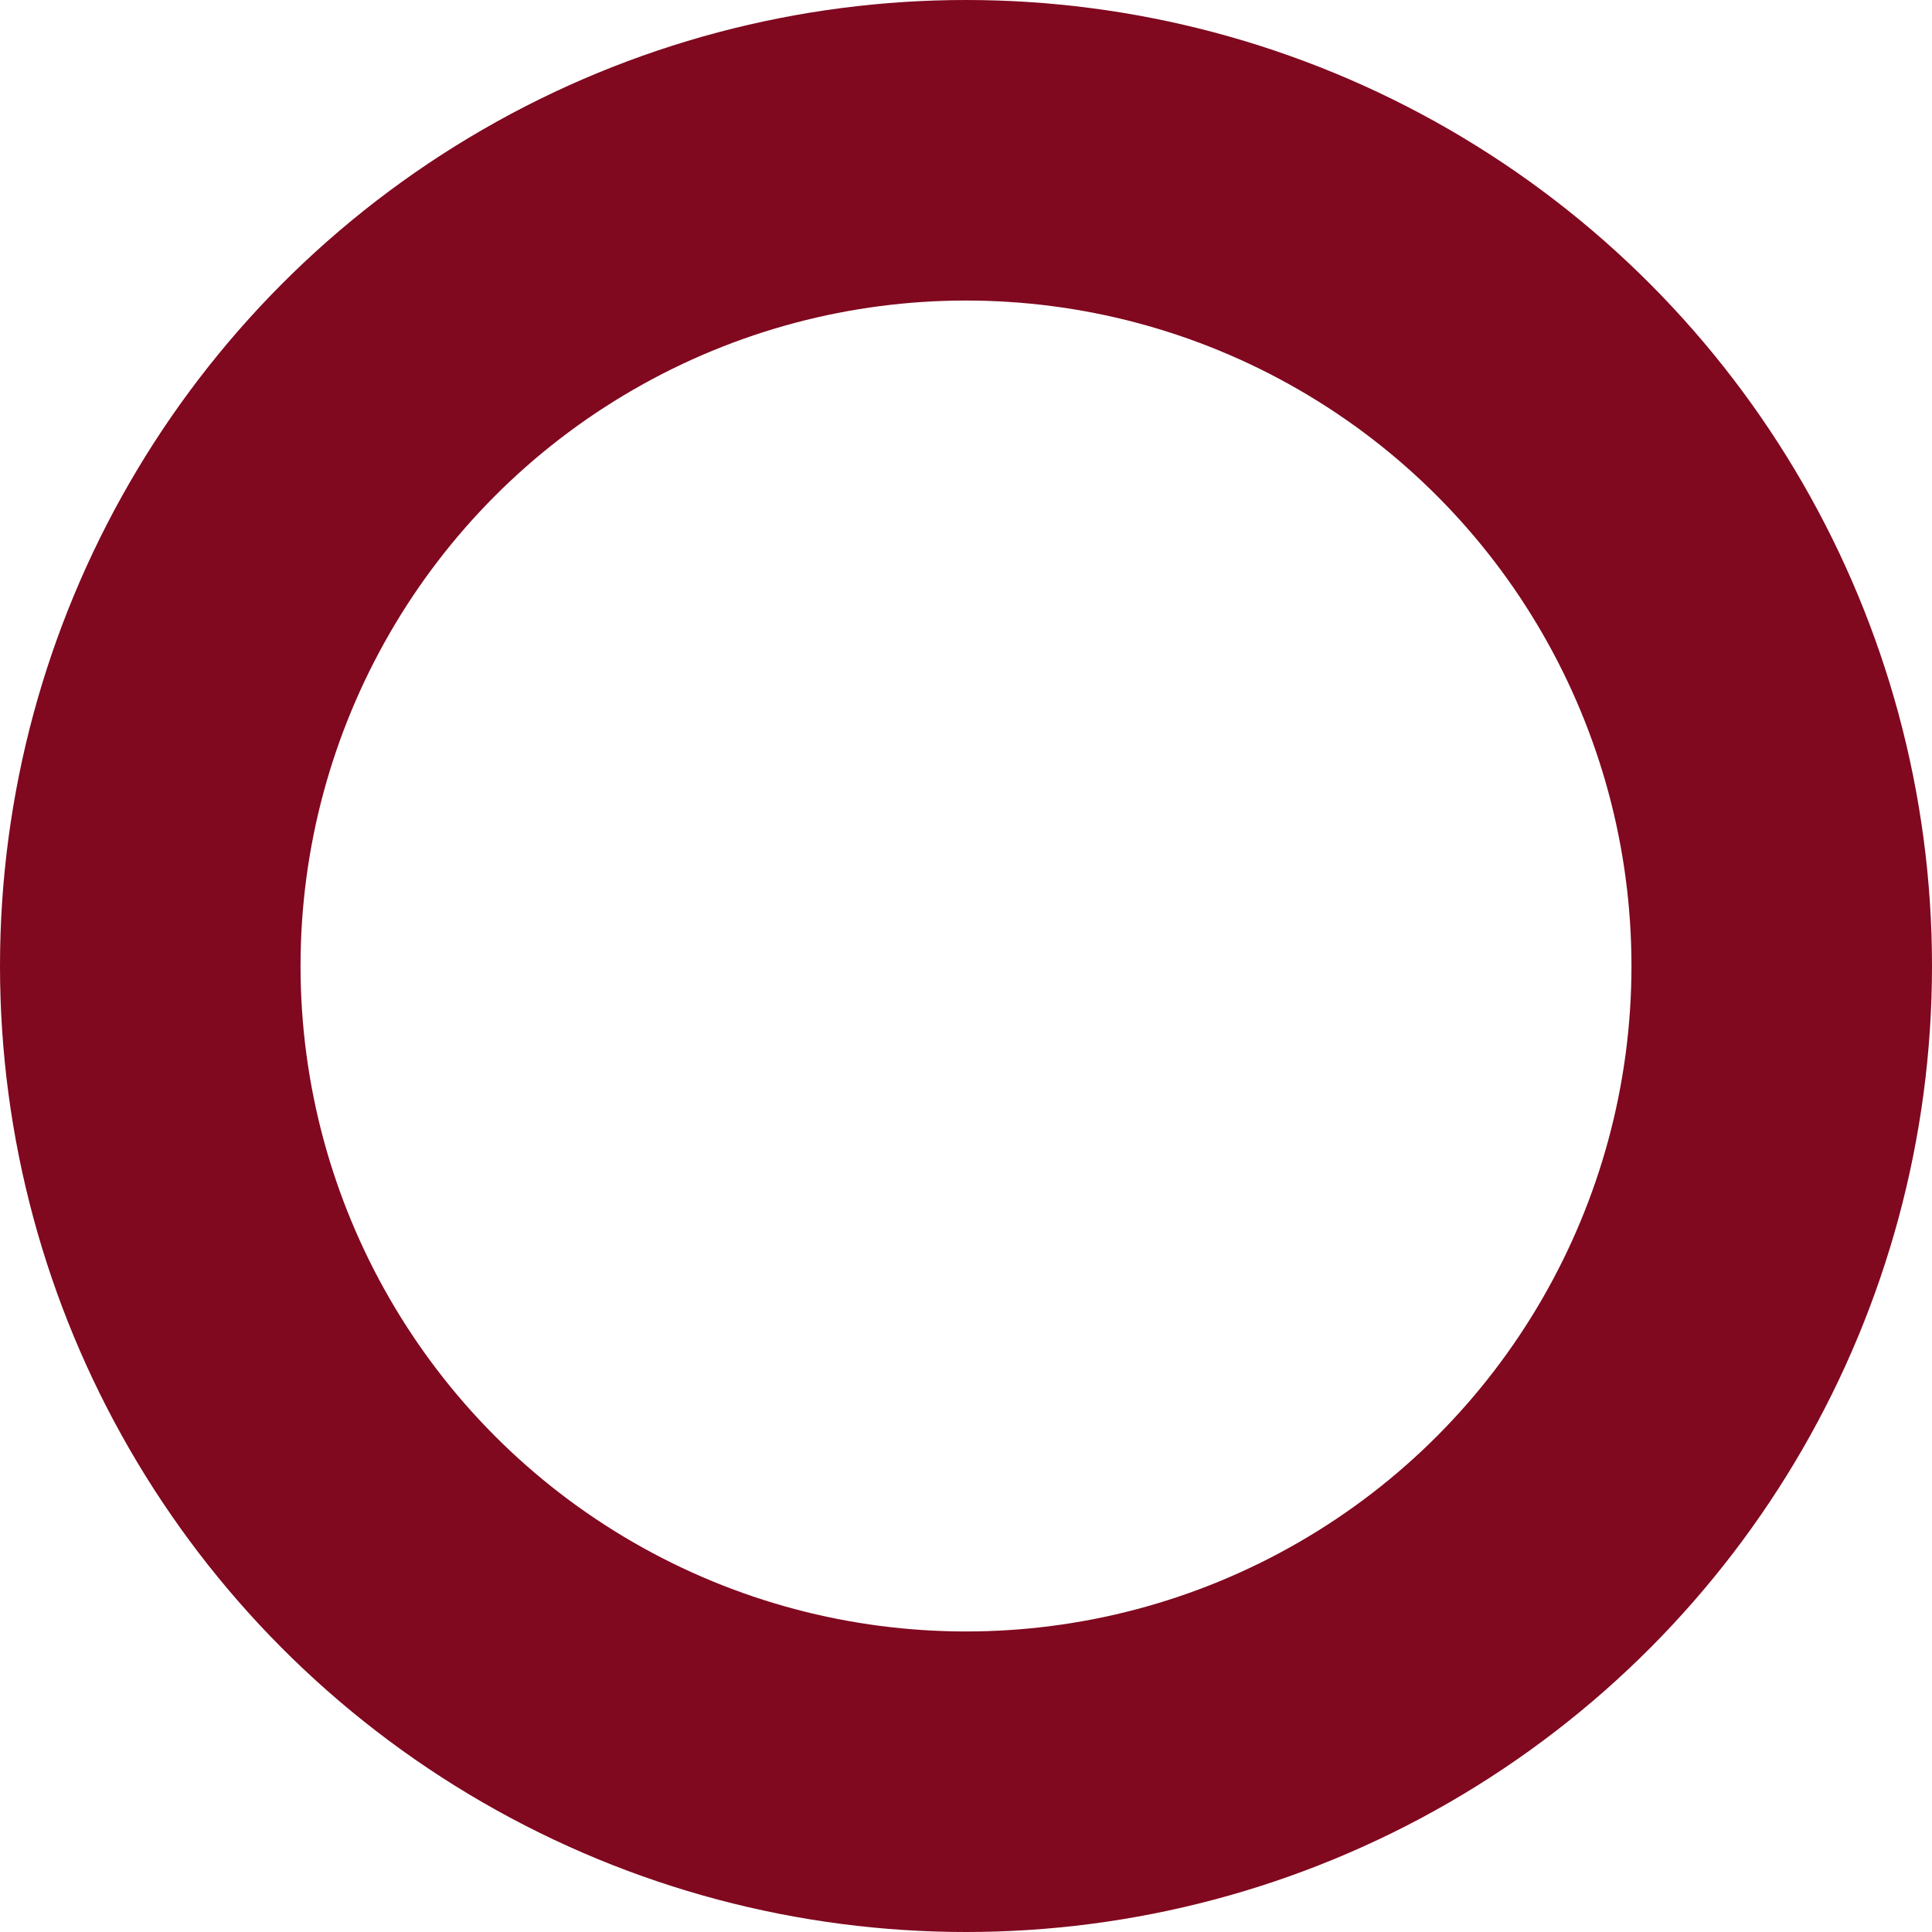 <svg xmlns="http://www.w3.org/2000/svg" width="90" height="90" viewBox="0 0 90 90"><defs><clipPath id="b"><rect width="90" height="90"/></clipPath></defs><g id="a" clip-path="url(#b)"><g fill="none" stroke="#80081f" stroke-width="14"><circle cx="45" cy="45" r="45" stroke="none"/><circle cx="45" cy="45" r="38" fill="none"/></g></g></svg>
